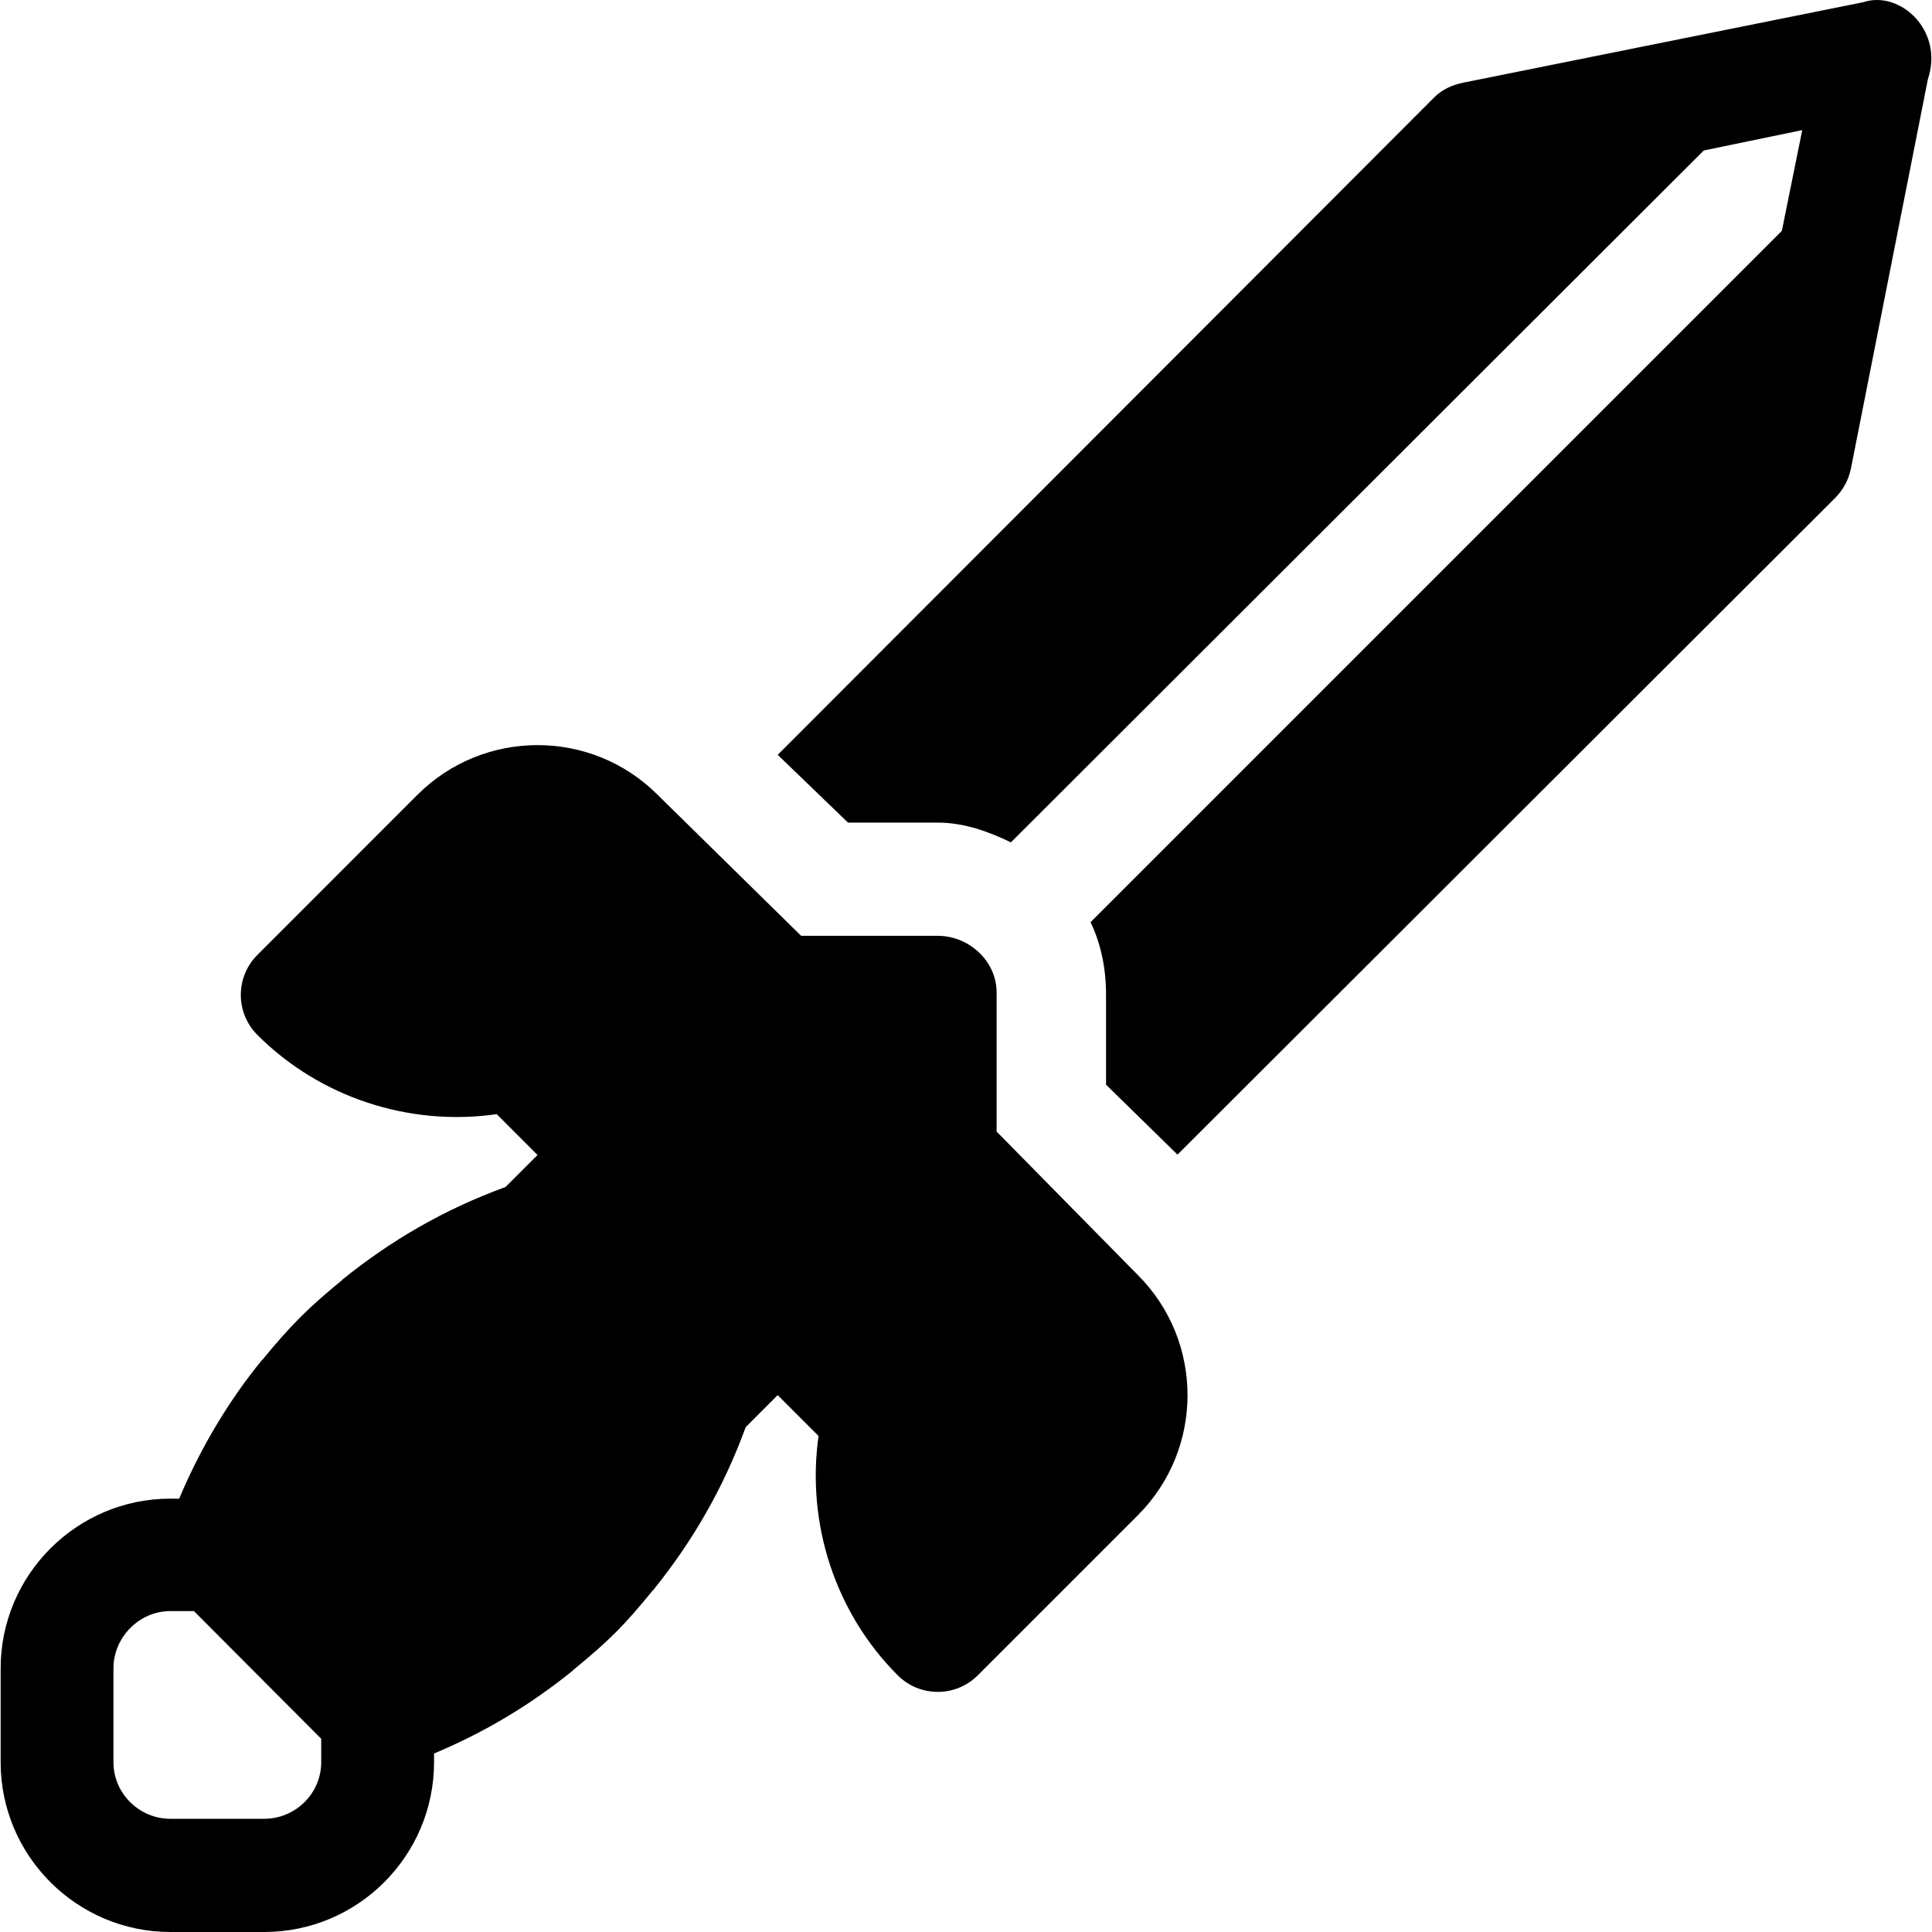 <?xml version="1.0" encoding="UTF-8" standalone="no"?>
<!-- Generator: Adobe Illustrator 19.0.0, SVG Export Plug-In . SVG Version: 6.00 Build 0)  -->

<svg
   xmlns:dc="http://purl.org/dc/elements/1.1/"
   xmlns:cc="http://creativecommons.org/ns#"
   xmlns:rdf="http://www.w3.org/1999/02/22-rdf-syntax-ns#"
   xmlns:svg="http://www.w3.org/2000/svg"
   xmlns="http://www.w3.org/2000/svg"
   xmlns:sodipodi="http://sodipodi.sourceforge.net/DTD/sodipodi-0.dtd"
   xmlns:inkscape="http://www.inkscape.org/namespaces/inkscape"
   version="1.1"
   id="Capa_1"
   x="0px"
   y="0px"
   viewBox="0 0 512.001 512.001"
   style="enable-background:new 0 0 512.001 512.001;"
   xml:space="preserve"
   sodipodi:docname="sword.svg"
   inkscape:version="0.92.2 5c3e80d, 2017-08-06"><defs
     id="defs1244" /><sodipodi:namedview
     pagecolor="#ffffff"
     bordercolor="#666666"
     borderopacity="1"
     objecttolerance="10"
     gridtolerance="10"
     guidetolerance="10"
     inkscape:pageopacity="0"
     inkscape:pageshadow="2"
     inkscape:window-width="1680"
     inkscape:window-height="1005"
     id="namedview1242"
     showgrid="false"
     inkscape:zoom="0.46093662"
     inkscape:cx="256.00049"
     inkscape:cy="256.00049"
     inkscape:window-x="0"
     inkscape:window-y="1"
     inkscape:window-maximized="1"
     inkscape:current-layer="Capa_1" /><path
     d="M 497.486 0 C 496.252 -0.009 495.016 0.177 493.814 0.578 L 387.912 21.879 C 384.913 22.478 382.213 23.679 380.113 25.779 L 206.105 200.039 L 224.729 217.998 L 248.518 217.998 C 255.487 217.998 262.01 220.39 267.904 223.23 L 451.514 39.879 L 477.613 34.479 L 472.213 61.178 L 289.008 244.385 C 291.815 250.252 293.113 256.735 293.113 263.662 L 293.113 287.451 L 312.053 305.986 L 486.314 131.979 C 488.412 129.879 489.915 127.179 490.514 124.178 L 510.912 20.977 C 514.7 9.626 506.128 0.062 497.486 0 z M 142.449 197.463 C 130.924 197.467 119.4 201.858 110.633 210.625 L 68.211 253.062 C 62.352 258.918 62.352 268.41 68.211 274.27 C 84.793 290.867 108.494 298.587 131.639 295.262 L 142.449 306.086 L 133.963 314.572 C 117.708 320.488 103.575 328.748 90.676 339.158 L 90.713 339.195 C 81.942 346.381 77.221 350.975 69.504 360.408 L 69.469 360.373 C 60.946 370.749 53.245 383.431 47.484 397.156 L 45.17 397.156 C 20.356 397.156 0.17 417.342 0.17 442.156 L 0.17 467 C 0.17 491.814 20.356 512 45.17 512 L 70.027 512 C 94.841 512 115.027 491.814 115.027 467 L 115.027 464.697 C 128.553 459.026 140.536 451.824 151.807 442.721 L 151.773 442.688 C 161.899 434.397 165.568 430.541 172.988 421.482 L 173.018 421.512 C 183.686 408.317 191.83 394.092 197.615 378.215 L 206.096 369.721 L 216.922 380.547 C 213.655 403.735 221.316 427.393 237.912 443.975 C 243.771 449.834 253.264 449.834 259.123 443.975 L 301.545 401.553 C 319.094 384.004 319.094 355.452 301.545 337.904 L 264.113 299.879 L 264.113 263.002 C 264.113 254.711 256.809 248.002 248.518 248.002 L 212.307 248.002 L 174.266 210.625 C 165.499 201.844 153.974 197.459 142.449 197.463 z M 45.166 426.955 L 51.393 426.955 L 85.125 460.789 L 85.125 467 L 85.127 467 C 85.127 475.276 78.301 482 70.025 482 L 45.166 482 C 36.89 482 30.066 475.276 30.066 467 L 30.066 442.156 C 30.066 433.88 36.89 426.955 45.166 426.955 z "
     id="path1199" /></svg>
